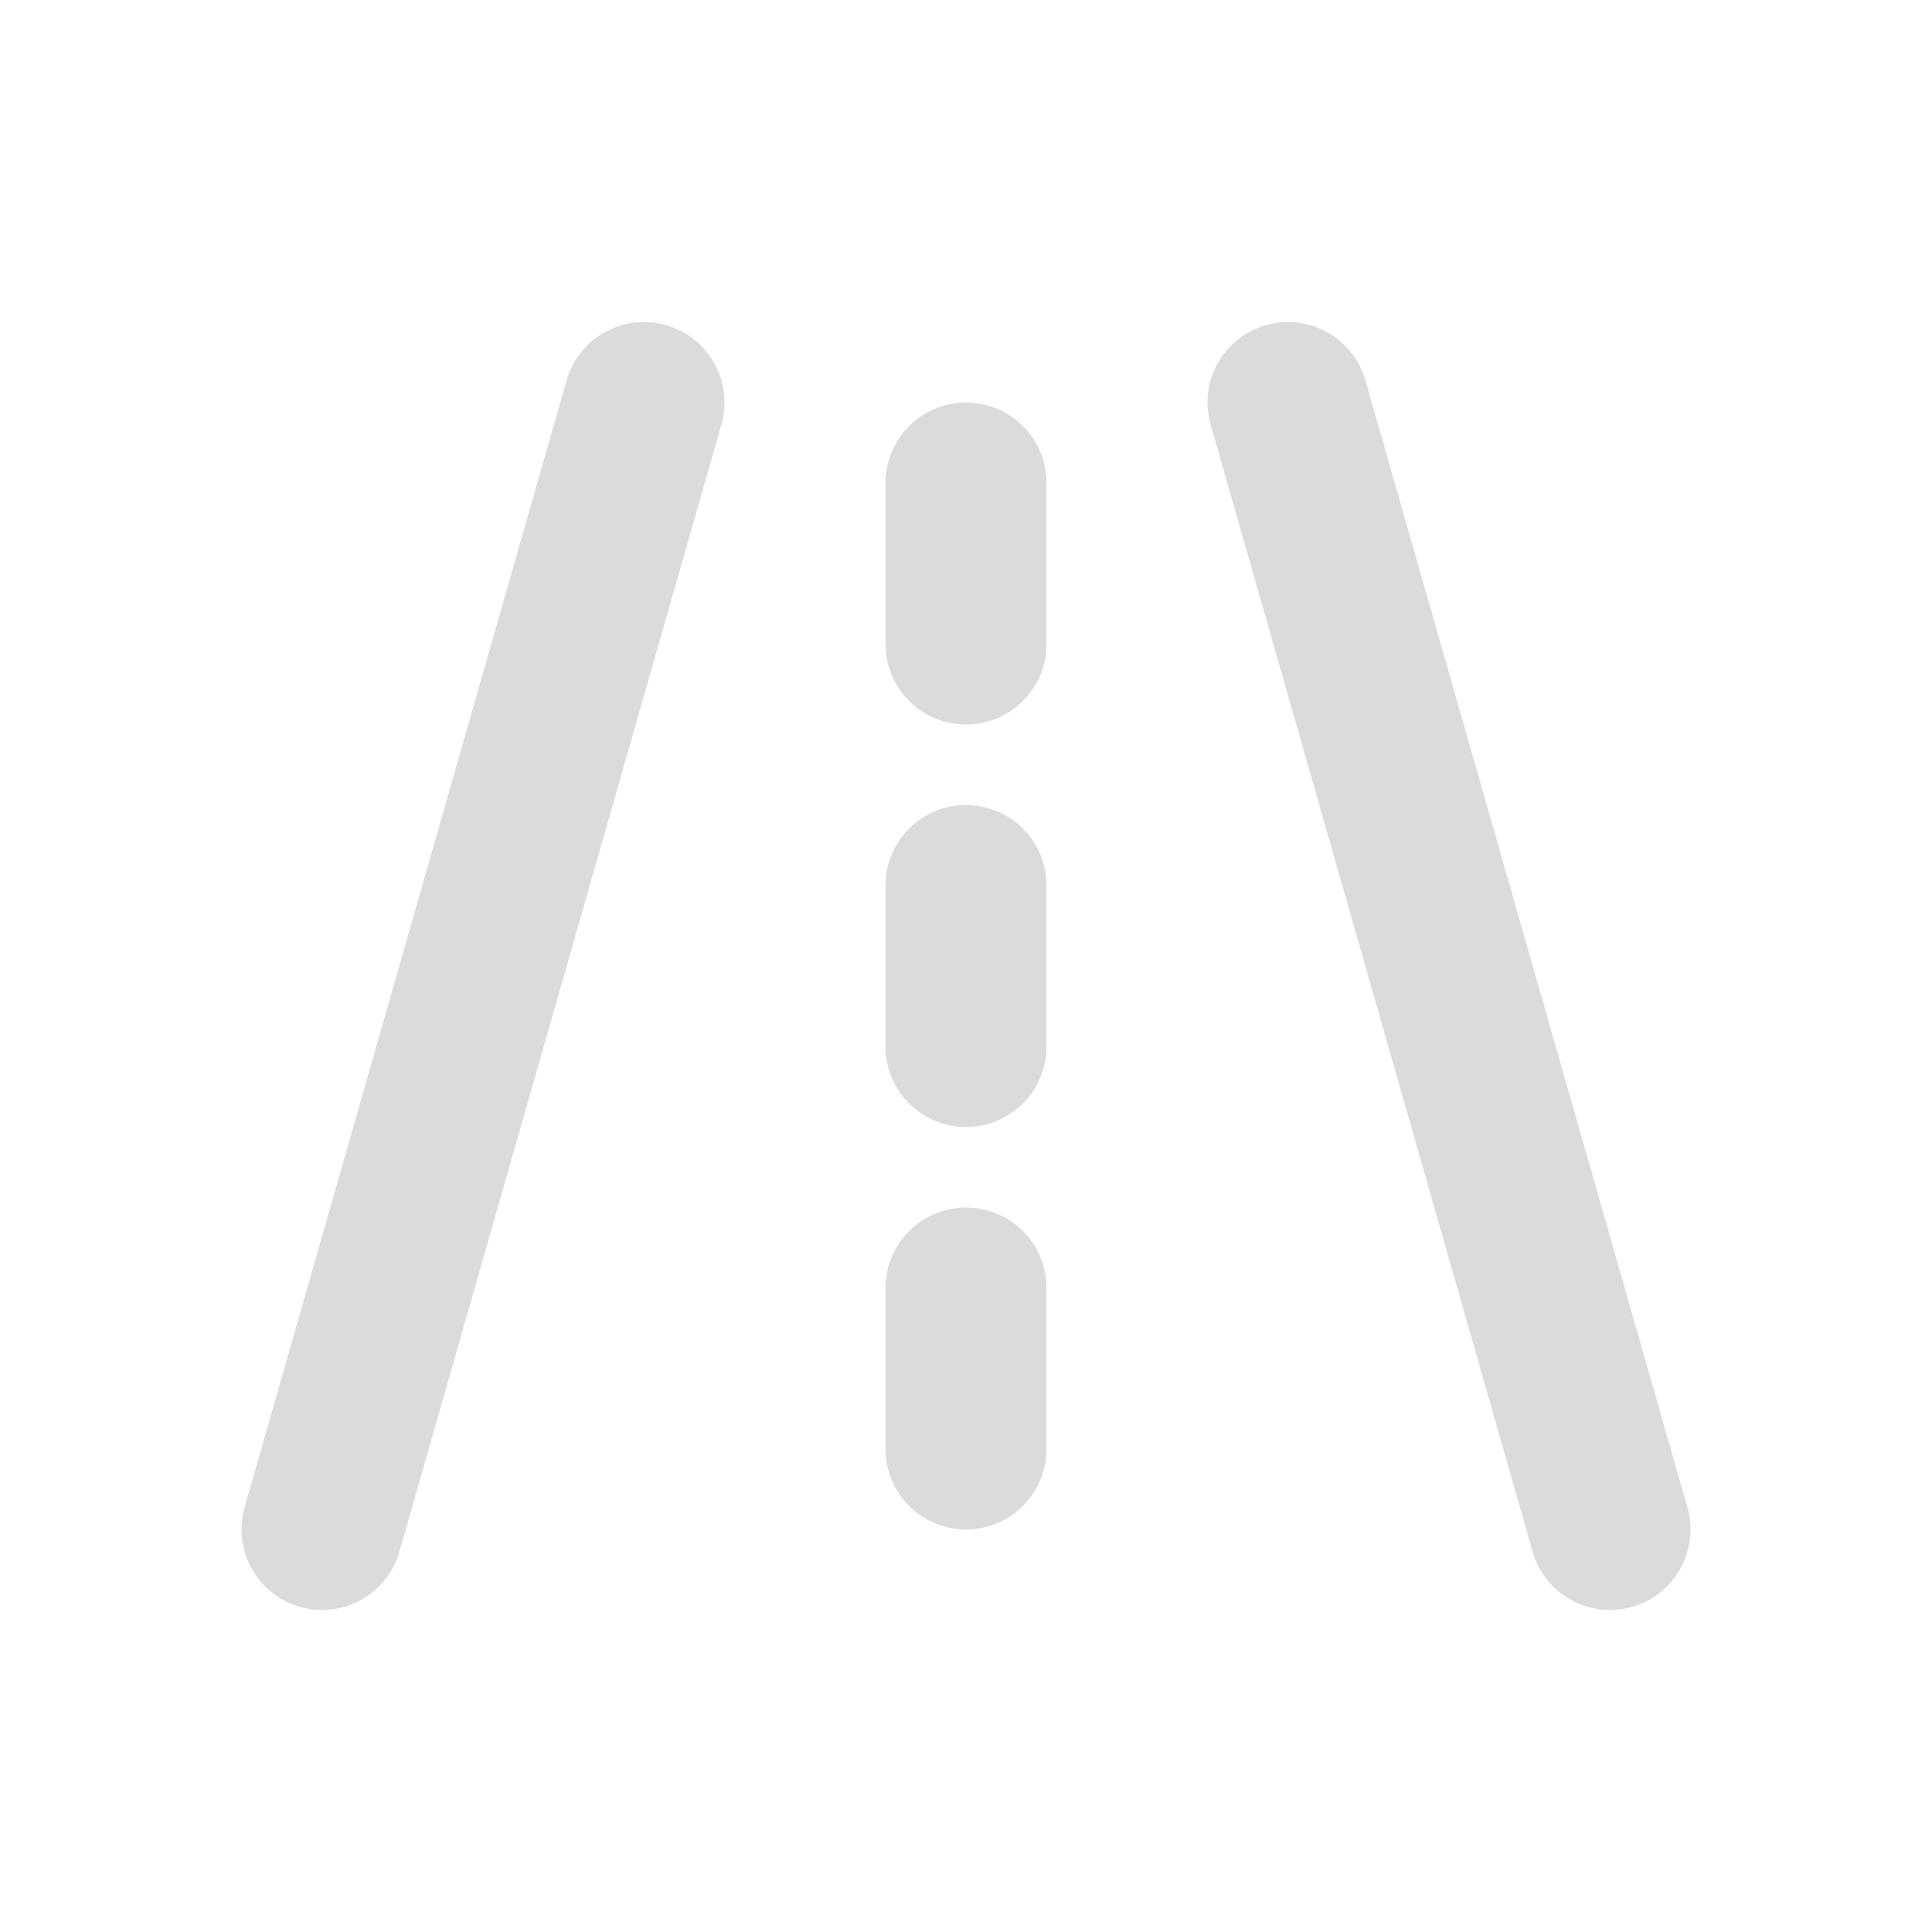 <svg width="24" height="24" viewBox="0 0 24 24" fill="none" xmlns="http://www.w3.org/2000/svg">
<g clip-path="url(#clip0_590_6710)">
<path d="M4 19L8 5" stroke="#DBDBDB" stroke-width="2" stroke-linecap="round" stroke-linejoin="round"/>
<path d="M16 5L20 19" stroke="#DBDBDB" stroke-width="2" stroke-linecap="round" stroke-linejoin="round"/>
<path d="M12 8V6" stroke="#DBDBDB" stroke-width="2" stroke-linecap="round" stroke-linejoin="round"/>
<path d="M12 13V11" stroke="#DBDBDB" stroke-width="2" stroke-linecap="round" stroke-linejoin="round"/>
<path d="M12 18V16" stroke="#DBDBDB" stroke-width="2" stroke-linecap="round" stroke-linejoin="round"/>
</g>
<defs>
<clipPath id="clip0_590_6710">
<rect width="24" height="24" fill="white"/>
</clipPath>
</defs>
</svg>
